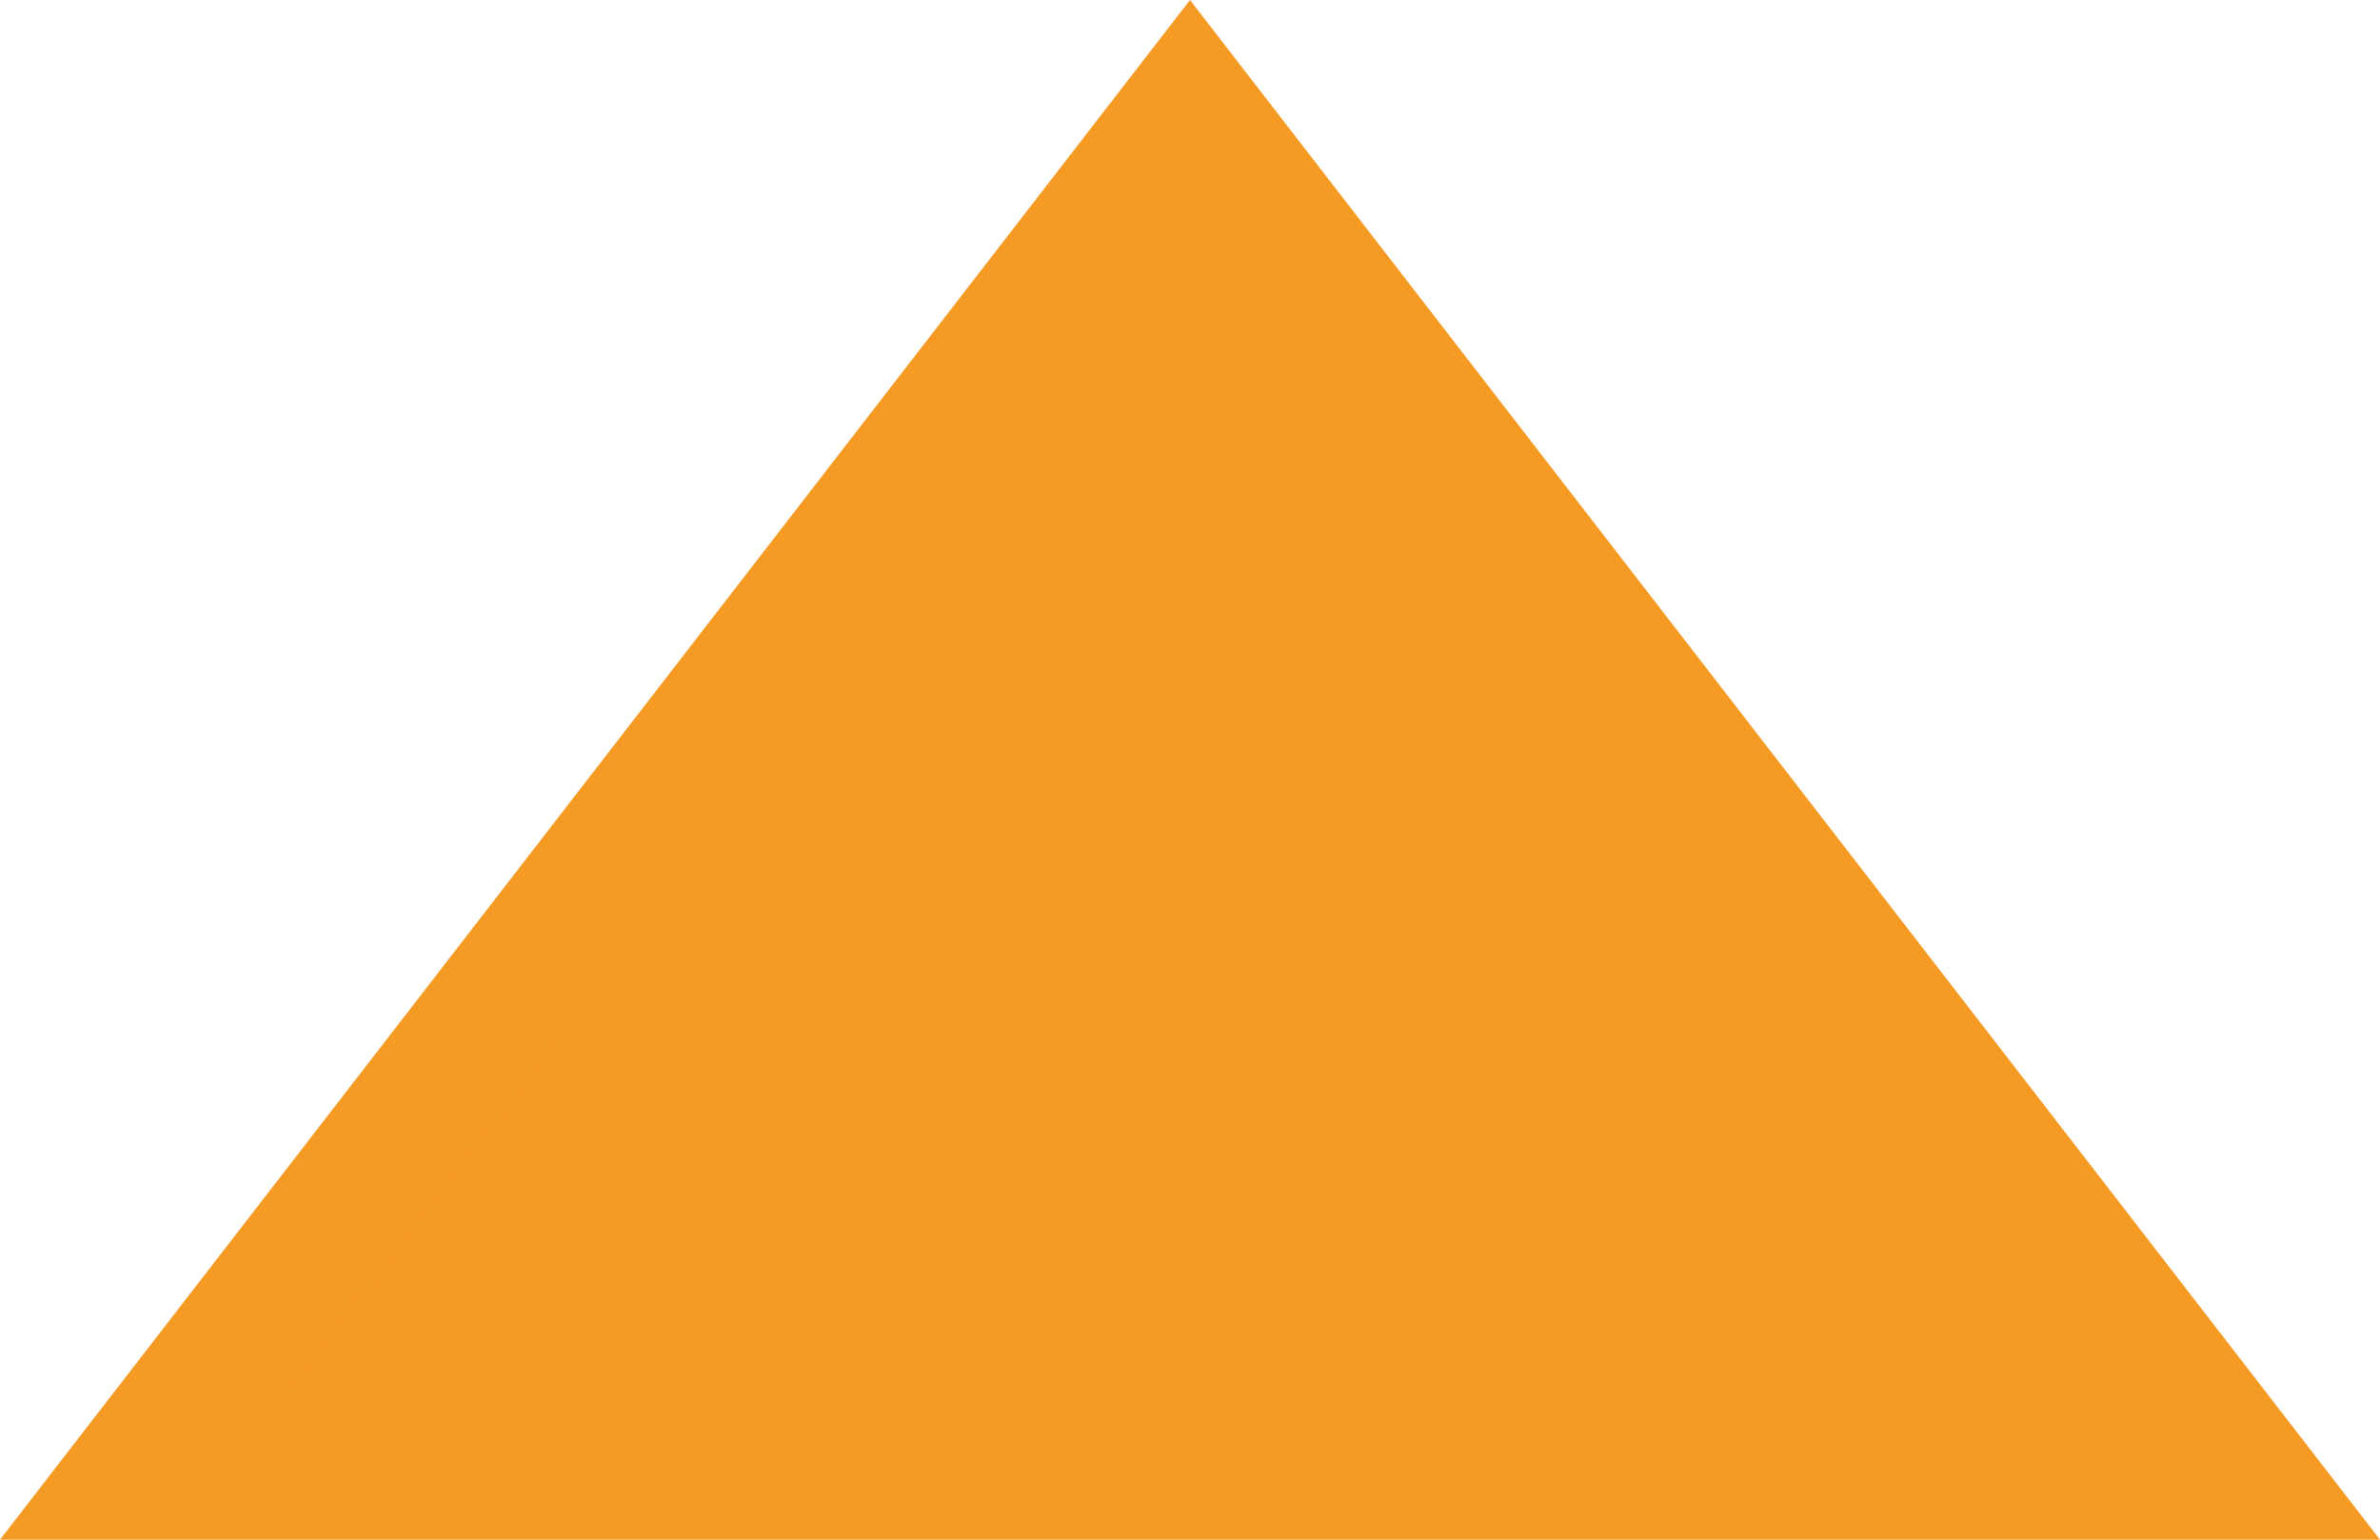 ﻿<?xml version="1.0" encoding="utf-8"?>
<svg version="1.1" xmlns:xlink="http://www.w3.org/1999/xlink" width="17px" height="11px" xmlns="http://www.w3.org/2000/svg">
  <g transform="matrix(1 0 0 1 -1071 -495 )">
    <path d="M 1072.006 505.5  L 1079.5 495.802  L 1086.994 505.5  L 1072.006 505.5  Z " fill-rule="nonzero" fill="#f59a23" stroke="none" />
    <path d="M 1071 506  L 1079.5 495  L 1088 506  L 1071 506  Z M 1079.5 496.605  L 1073.013 505  L 1085.987 505  L 1079.5 496.605  Z " fill-rule="nonzero" fill="#f59a23" stroke="none" />
  </g>
</svg>